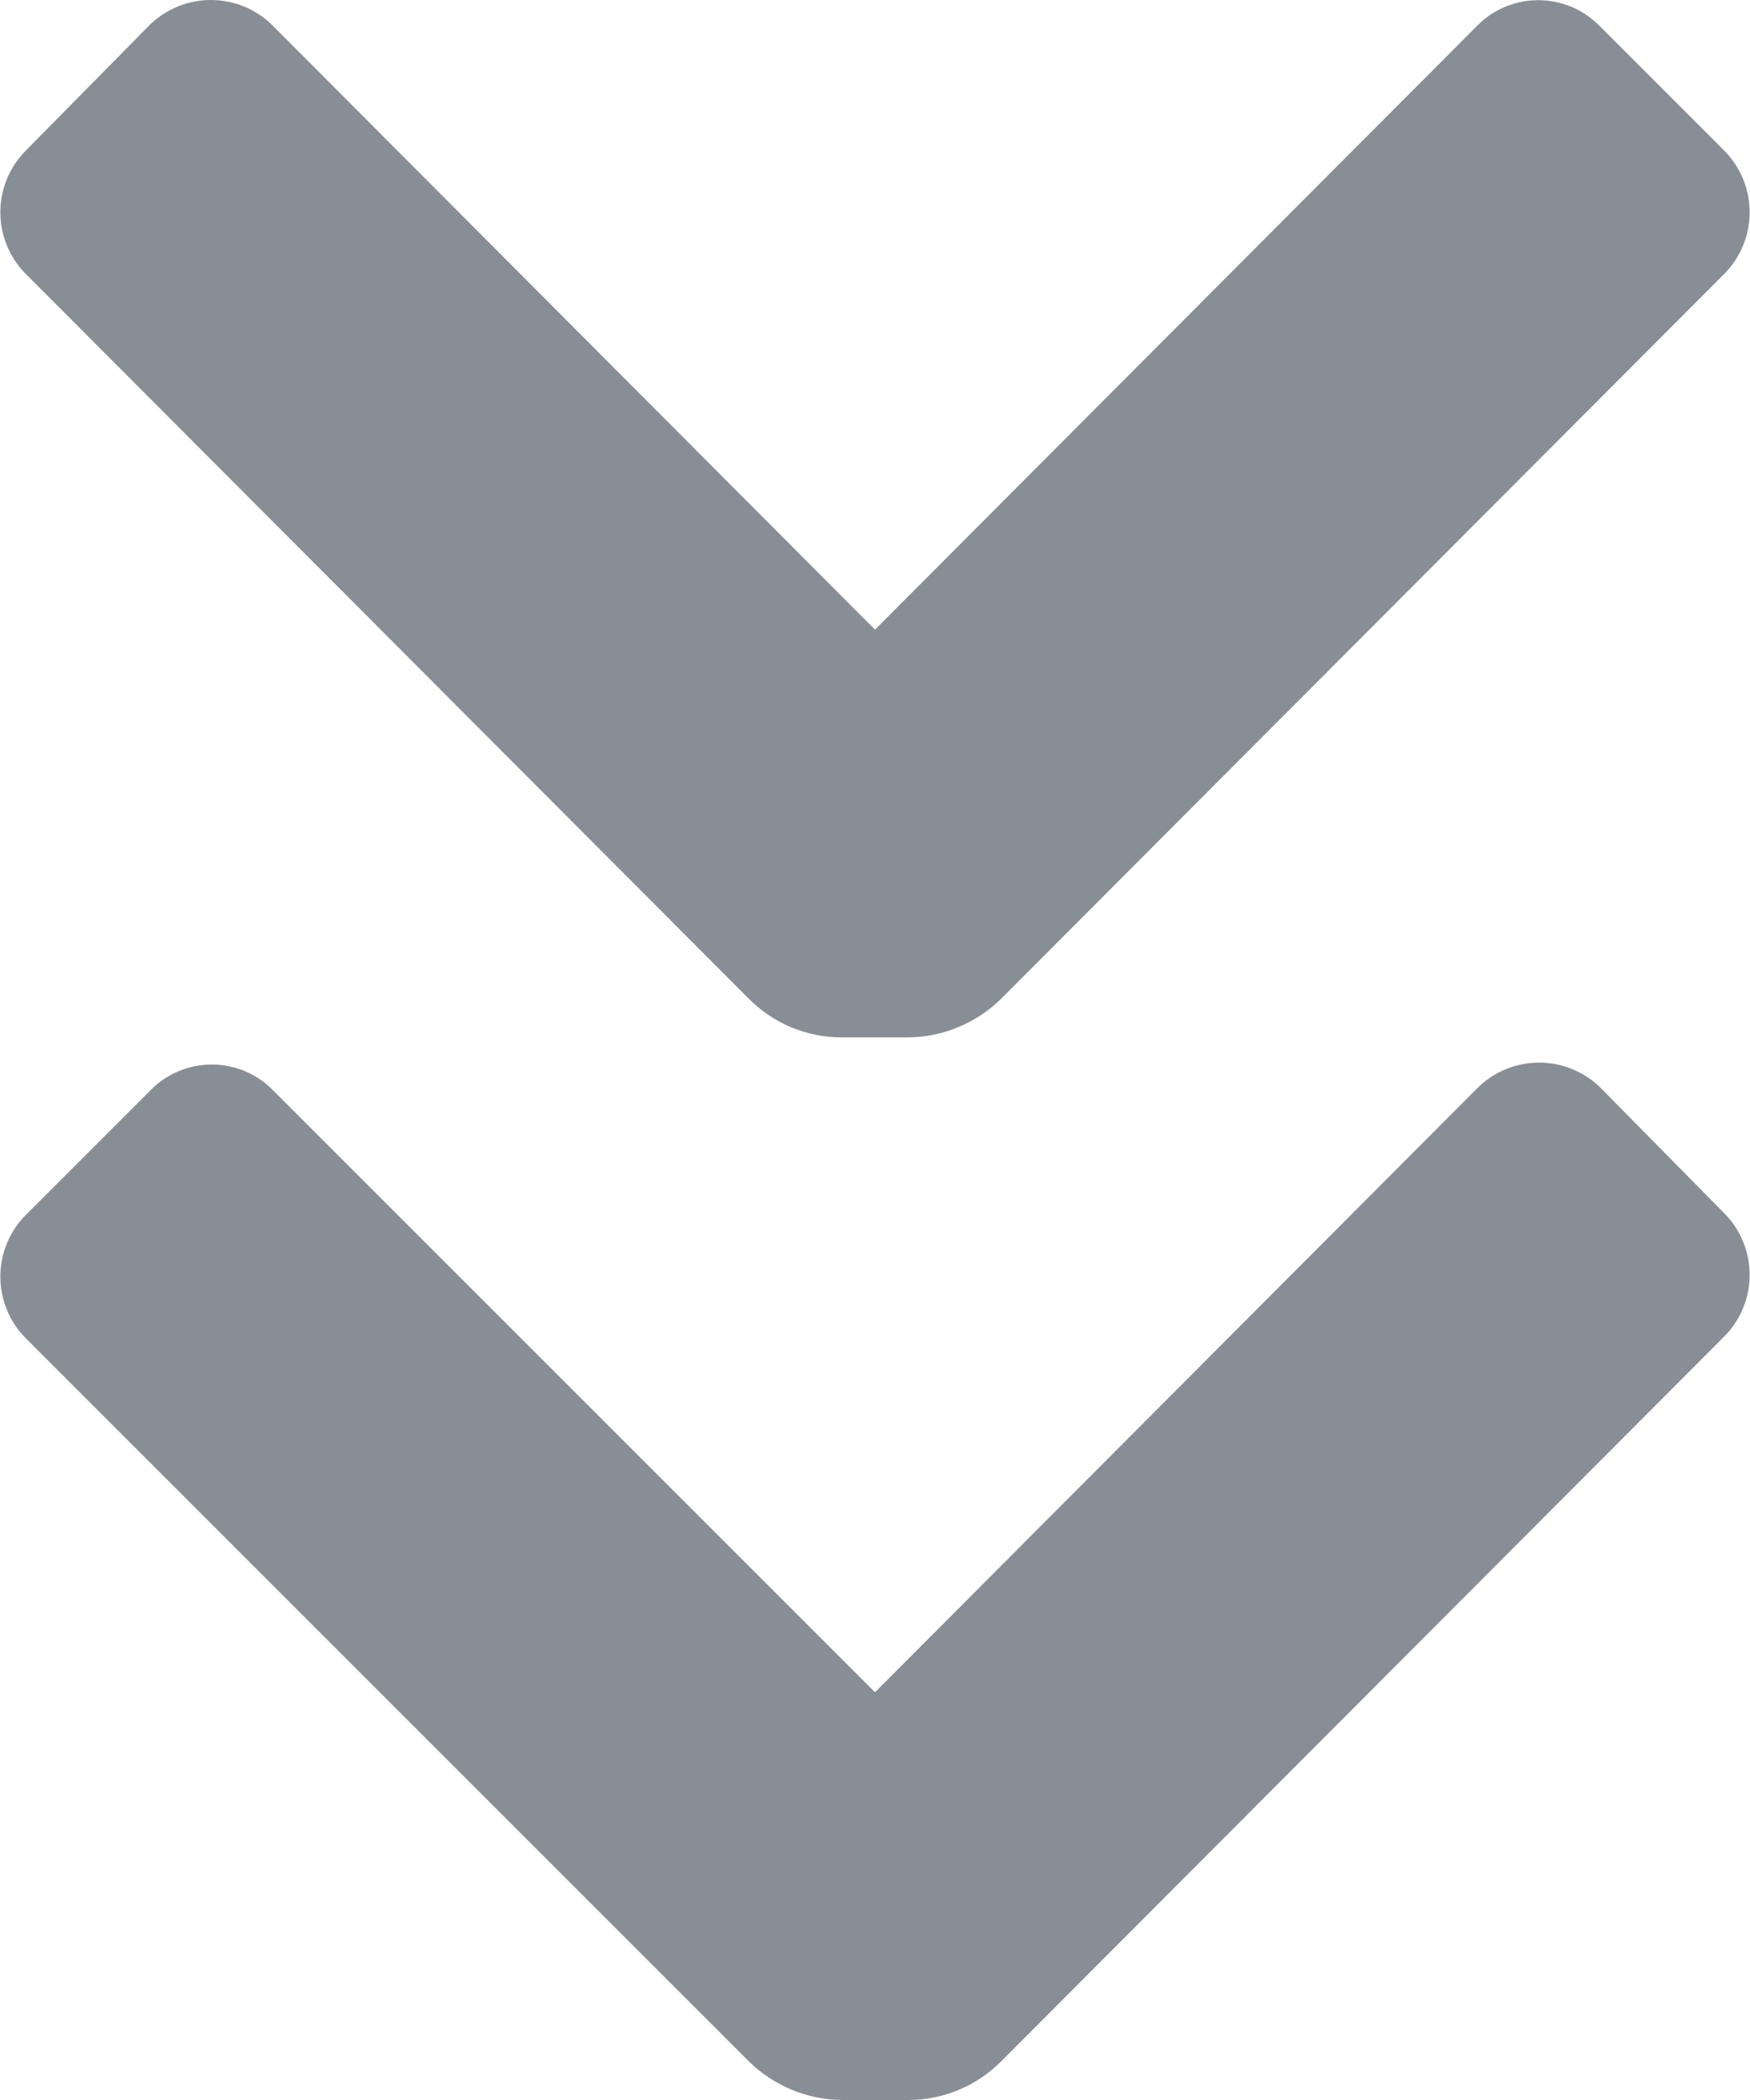 <svg width="10" height="12" viewBox="0 0 10 12" fill="none" xmlns="http://www.w3.org/2000/svg">
<path fill-rule="evenodd" clip-rule="evenodd" d="M0.002 1.213C0.002 1.08 0.055 0.952 0.15 0.858L0.85 0.148C0.944 0.053 1.072 0 1.205 0C1.338 0 1.466 0.053 1.56 0.148L5 3.598L8.44 0.148C8.532 0.054 8.658 0.001 8.79 0.001C8.922 0.001 9.048 0.054 9.14 0.148L9.85 0.858C9.945 0.952 9.998 1.08 9.998 1.213C9.998 1.346 9.945 1.474 9.85 1.568L5.72 5.708C5.578 5.847 5.388 5.926 5.19 5.928H4.81C4.611 5.928 4.42 5.849 4.28 5.708L0.15 1.568C0.055 1.474 0.002 1.346 0.002 1.213ZM8.795 6.072C8.928 6.072 9.056 6.125 9.15 6.22L9.85 6.93C9.945 7.024 9.998 7.152 9.998 7.285C9.998 7.418 9.945 7.546 9.85 7.64L5.72 11.78C5.579 11.921 5.389 12 5.19 12H4.81C4.612 11.998 4.422 11.919 4.28 11.78L0.15 7.65C0.055 7.556 0.002 7.428 0.002 7.295C0.002 7.162 0.055 7.034 0.15 6.94L0.86 6.23C0.952 6.136 1.078 6.083 1.21 6.083C1.342 6.083 1.468 6.136 1.56 6.23L5 9.67L8.44 6.22C8.534 6.125 8.662 6.072 8.795 6.072Z" fill="#888E95"/>
</svg>
